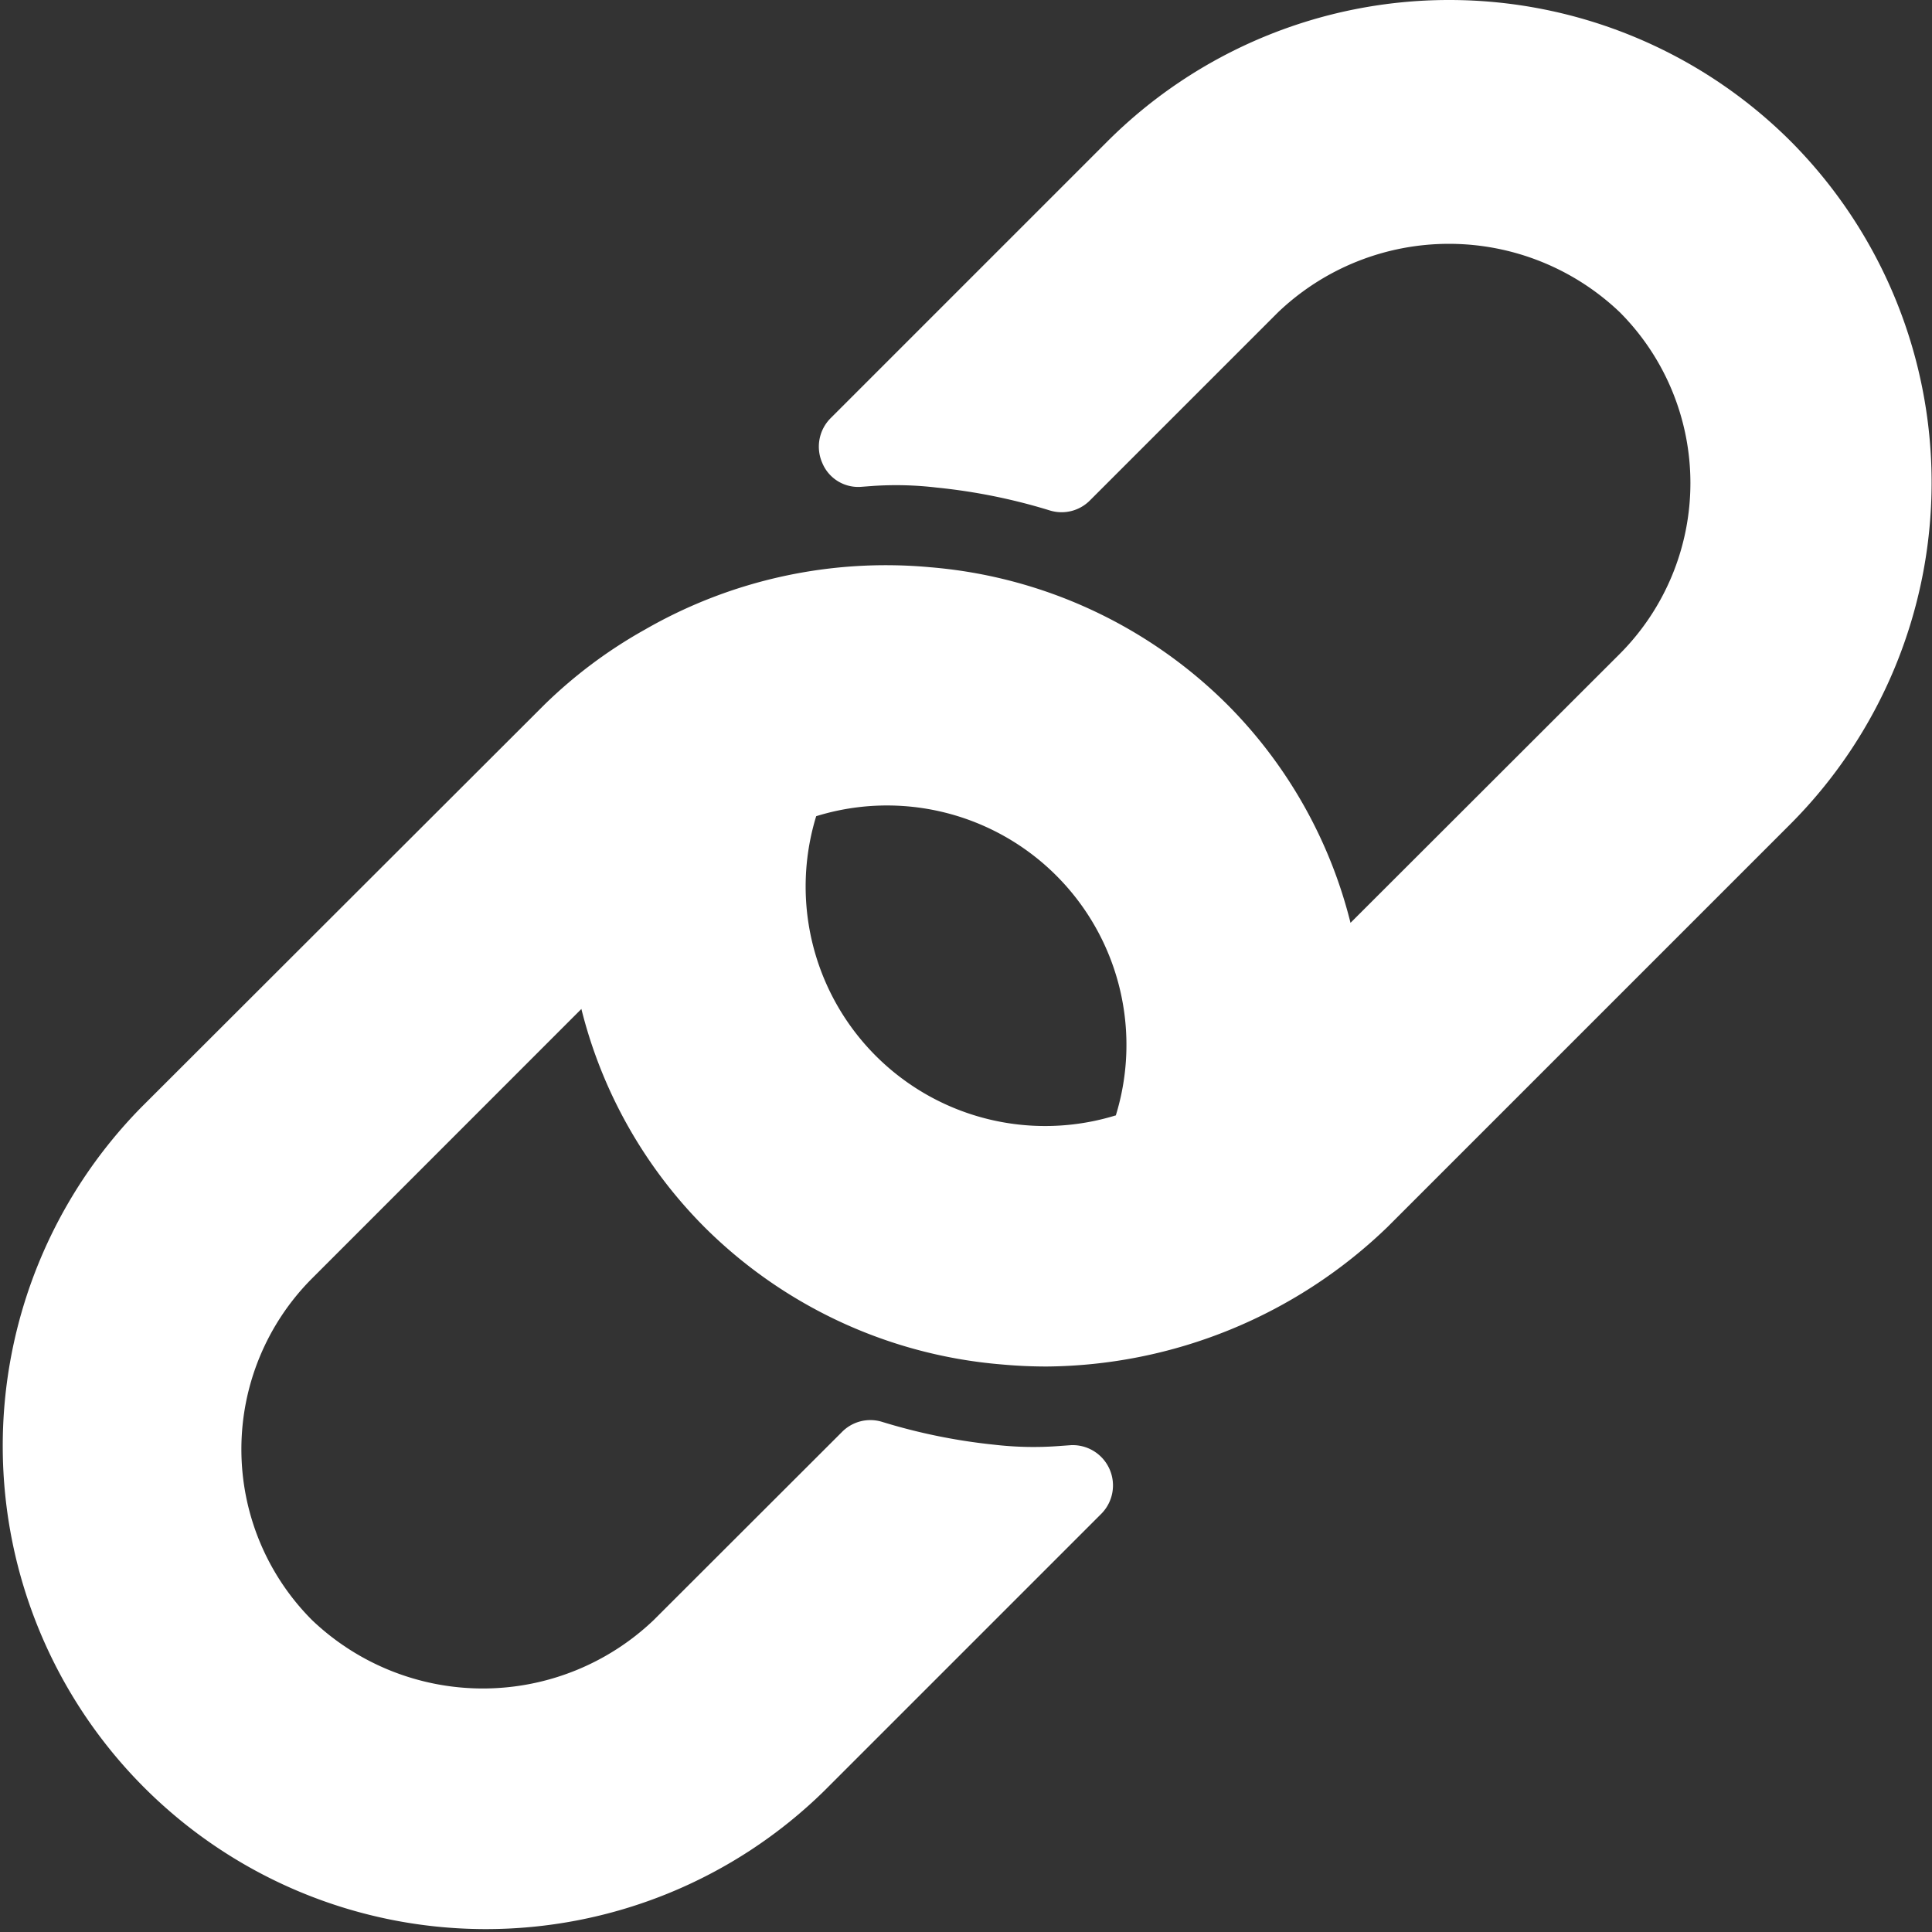 <svg xmlns="http://www.w3.org/2000/svg" width="18.842" height="18.842" viewBox="0 0 18.842 18.842">
  <rect x="0" y="0" width="18.842" height="18.842" fill="#333333" stroke="none"/>
  <g id="link" transform="translate(0)">
    <g id="Group_65" data-name="Group 65" transform="translate(0)">
      <path id="Path_78" data-name="Path 78" d="M17.464,1.378a4.716,4.716,0,0,0-6.663,0l-2.7,2.7a.393.393,0,0,0-.082.436.379.379,0,0,0,.377.234l.12-.009a3.368,3.368,0,0,1,.618.016,5.669,5.669,0,0,1,1.107.224.389.389,0,0,0,.39-.1l1.834-1.834a2.414,2.414,0,0,1,3.332,0,2.359,2.359,0,0,1,0,3.332L13.171,9a4.583,4.583,0,0,0-1.2-2.127,4.645,4.645,0,0,0-2.9-1.341,4.71,4.71,0,0,0-2.781.608,4.631,4.631,0,0,0-.981.733L1.377,10.8A4.712,4.712,0,0,0,8.04,17.464l2.7-2.7a.393.393,0,0,0-.293-.67l-.125.009A3.316,3.316,0,0,1,9.7,14.09,5.7,5.7,0,0,1,8.6,13.866a.388.388,0,0,0-.389.1L6.375,15.8a2.414,2.414,0,0,1-3.332,0,2.359,2.359,0,0,1,0-3.332L5.67,9.84a4.583,4.583,0,0,0,1.2,2.127,4.645,4.645,0,0,0,2.9,1.34q.22.02.438.02a4.843,4.843,0,0,0,3.323-1.36l3.926-3.926A4.717,4.717,0,0,0,17.464,1.378Zm-6.583,9.5A2.336,2.336,0,0,1,7.96,7.96a2.335,2.335,0,0,1,2.921,2.922Z" transform="translate(0 0)" fill="#fff"/>
    </g>
  </g>
</svg>
